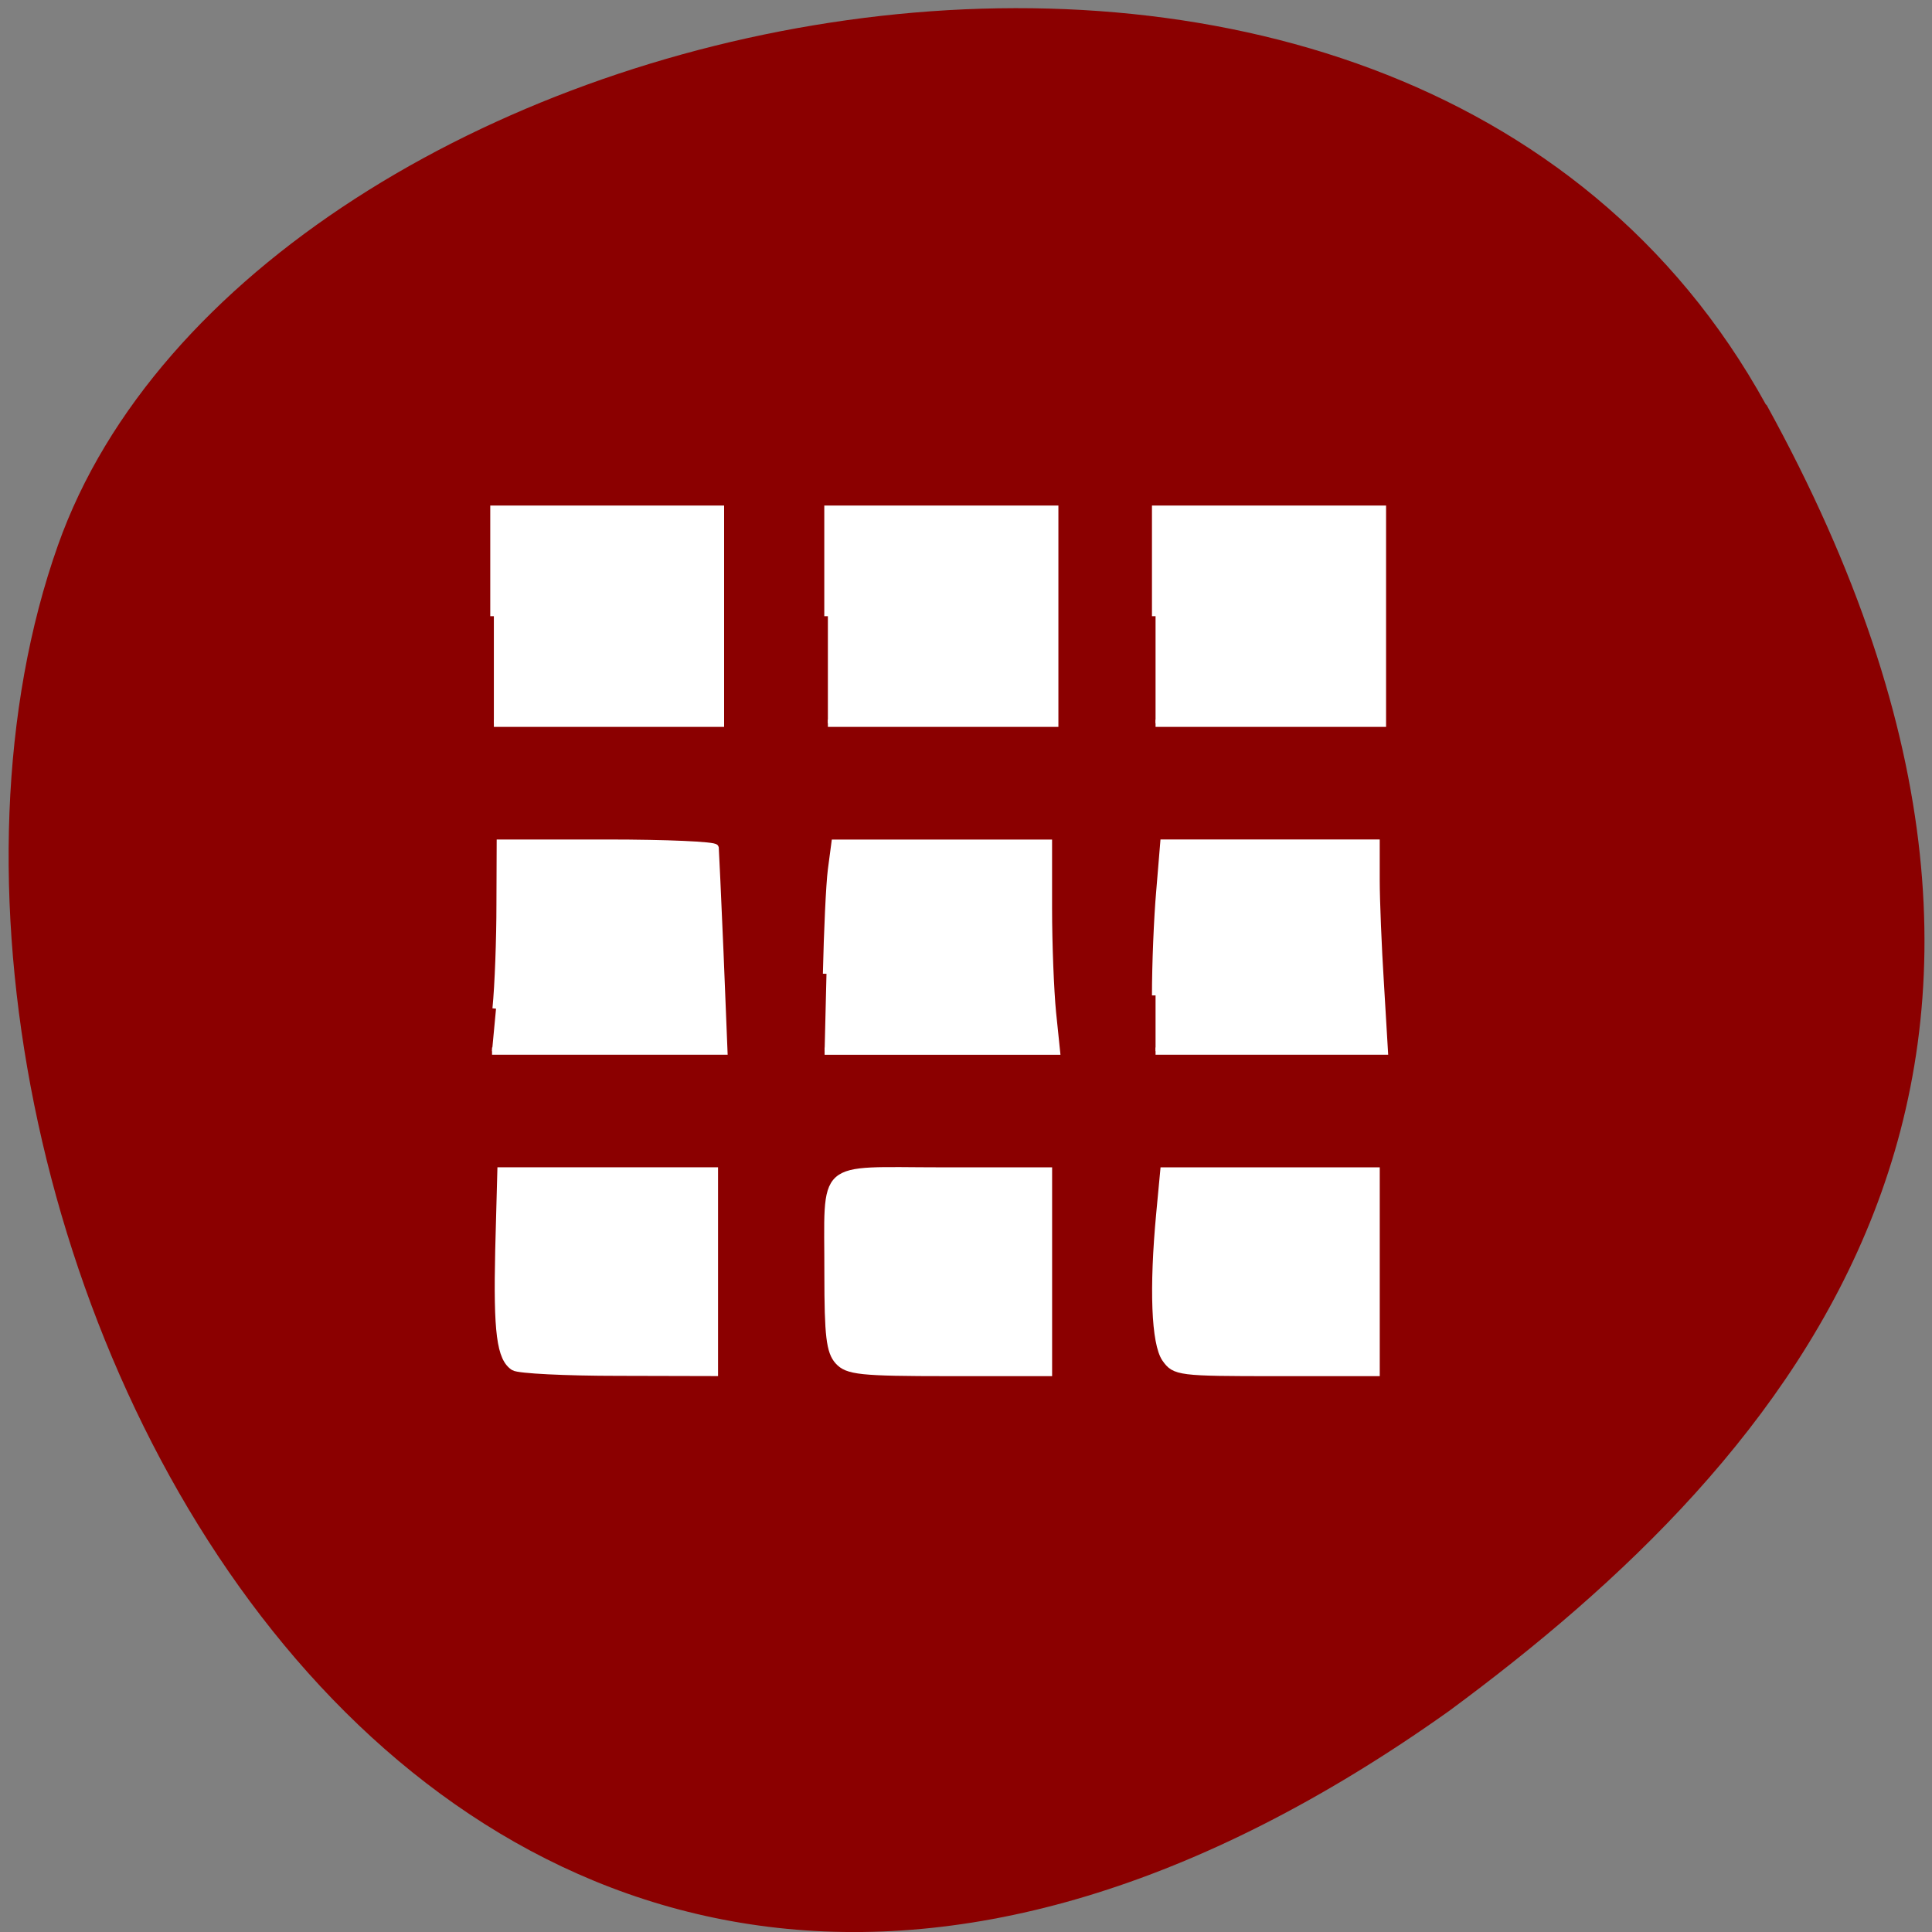 <svg xmlns="http://www.w3.org/2000/svg" viewBox="0 0 32 32"><rect x="0" y="0" width="32" height="32" fill="#808080" stroke="none"/><path d="m 29.25 6.703 c -6.066 -11.02 -25.08 -6.742 -28.29 2.328 c -3.832 10.809 6.141 31.33 23.04 19.309 c 5.691 -4.199 11.328 -10.621 5.258 -21.637" fill="#8b0000"/><g fill="#fff" fill-rule="evenodd" stroke="#fff" stroke-width="0.828" transform="matrix(0.144 0 0 0.144 -2.191 -2.421)"><path d="m 74.35 174.06 c -1.598 -1 -1.977 -4.01 -1.76 -13.482 l 0.244 -9.09 h 24.558 v 23.19 l -11.07 -0.027 c -6.07 0 -11.453 -0.271 -11.968 -0.597"/><path d="m 72.27 132.83 c 0.271 -2.713 0.46 -8.08 0.46 -11.963 l 0.027 -7.08 h 12.32 c 6.769 0 12.347 0.244 12.401 0.543 c 0.027 0.298 0.271 5.669 0.542 11.963 l 0.46 11.42 h -26.67"/><path d="m 72.02 87.69 v -12.315 h 26.07 v 24.631 h -26.07"/><path d="m 110.44 87.69 v -12.315 h 26.1 v 24.631 h -26.1"/><path d="m 148.13 87.69 v -12.315 h 26.1 v 24.631 h -26.1"/><path d="m 148.13 131.31 c 0 -3.554 0.217 -8.925 0.487 -11.963 l 0.46 -5.561 h 24.423 v 4.232 c 0 2.333 0.217 7.731 0.487 11.963 l 0.46 7.731 h -26.318"/><path d="m 110.28 128.82 c 0.108 -4.883 0.352 -10.254 0.569 -11.963 l 0.406 -3.065 h 24.558 v 7.514 c 0 4.123 0.217 9.494 0.46 11.963 l 0.46 4.449 h -26.67"/><path d="m 111.64 173.36 c -0.975 -1.085 -1.191 -2.93 -1.191 -9.955 c 0.027 -13.13 -1.3 -11.909 13.13 -11.909 h 12.239 v 23.19 h -11.48 c -10.208 0 -11.643 -0.163 -12.699 -1.329"/><path d="m 149.27 173.09 c -1.218 -1.763 -1.462 -8.06 -0.65 -16.71 l 0.46 -4.883 h 24.423 v 23.19 h -11.535 c -11.128 0 -11.616 -0.054 -12.699 -1.6"/></g></svg>